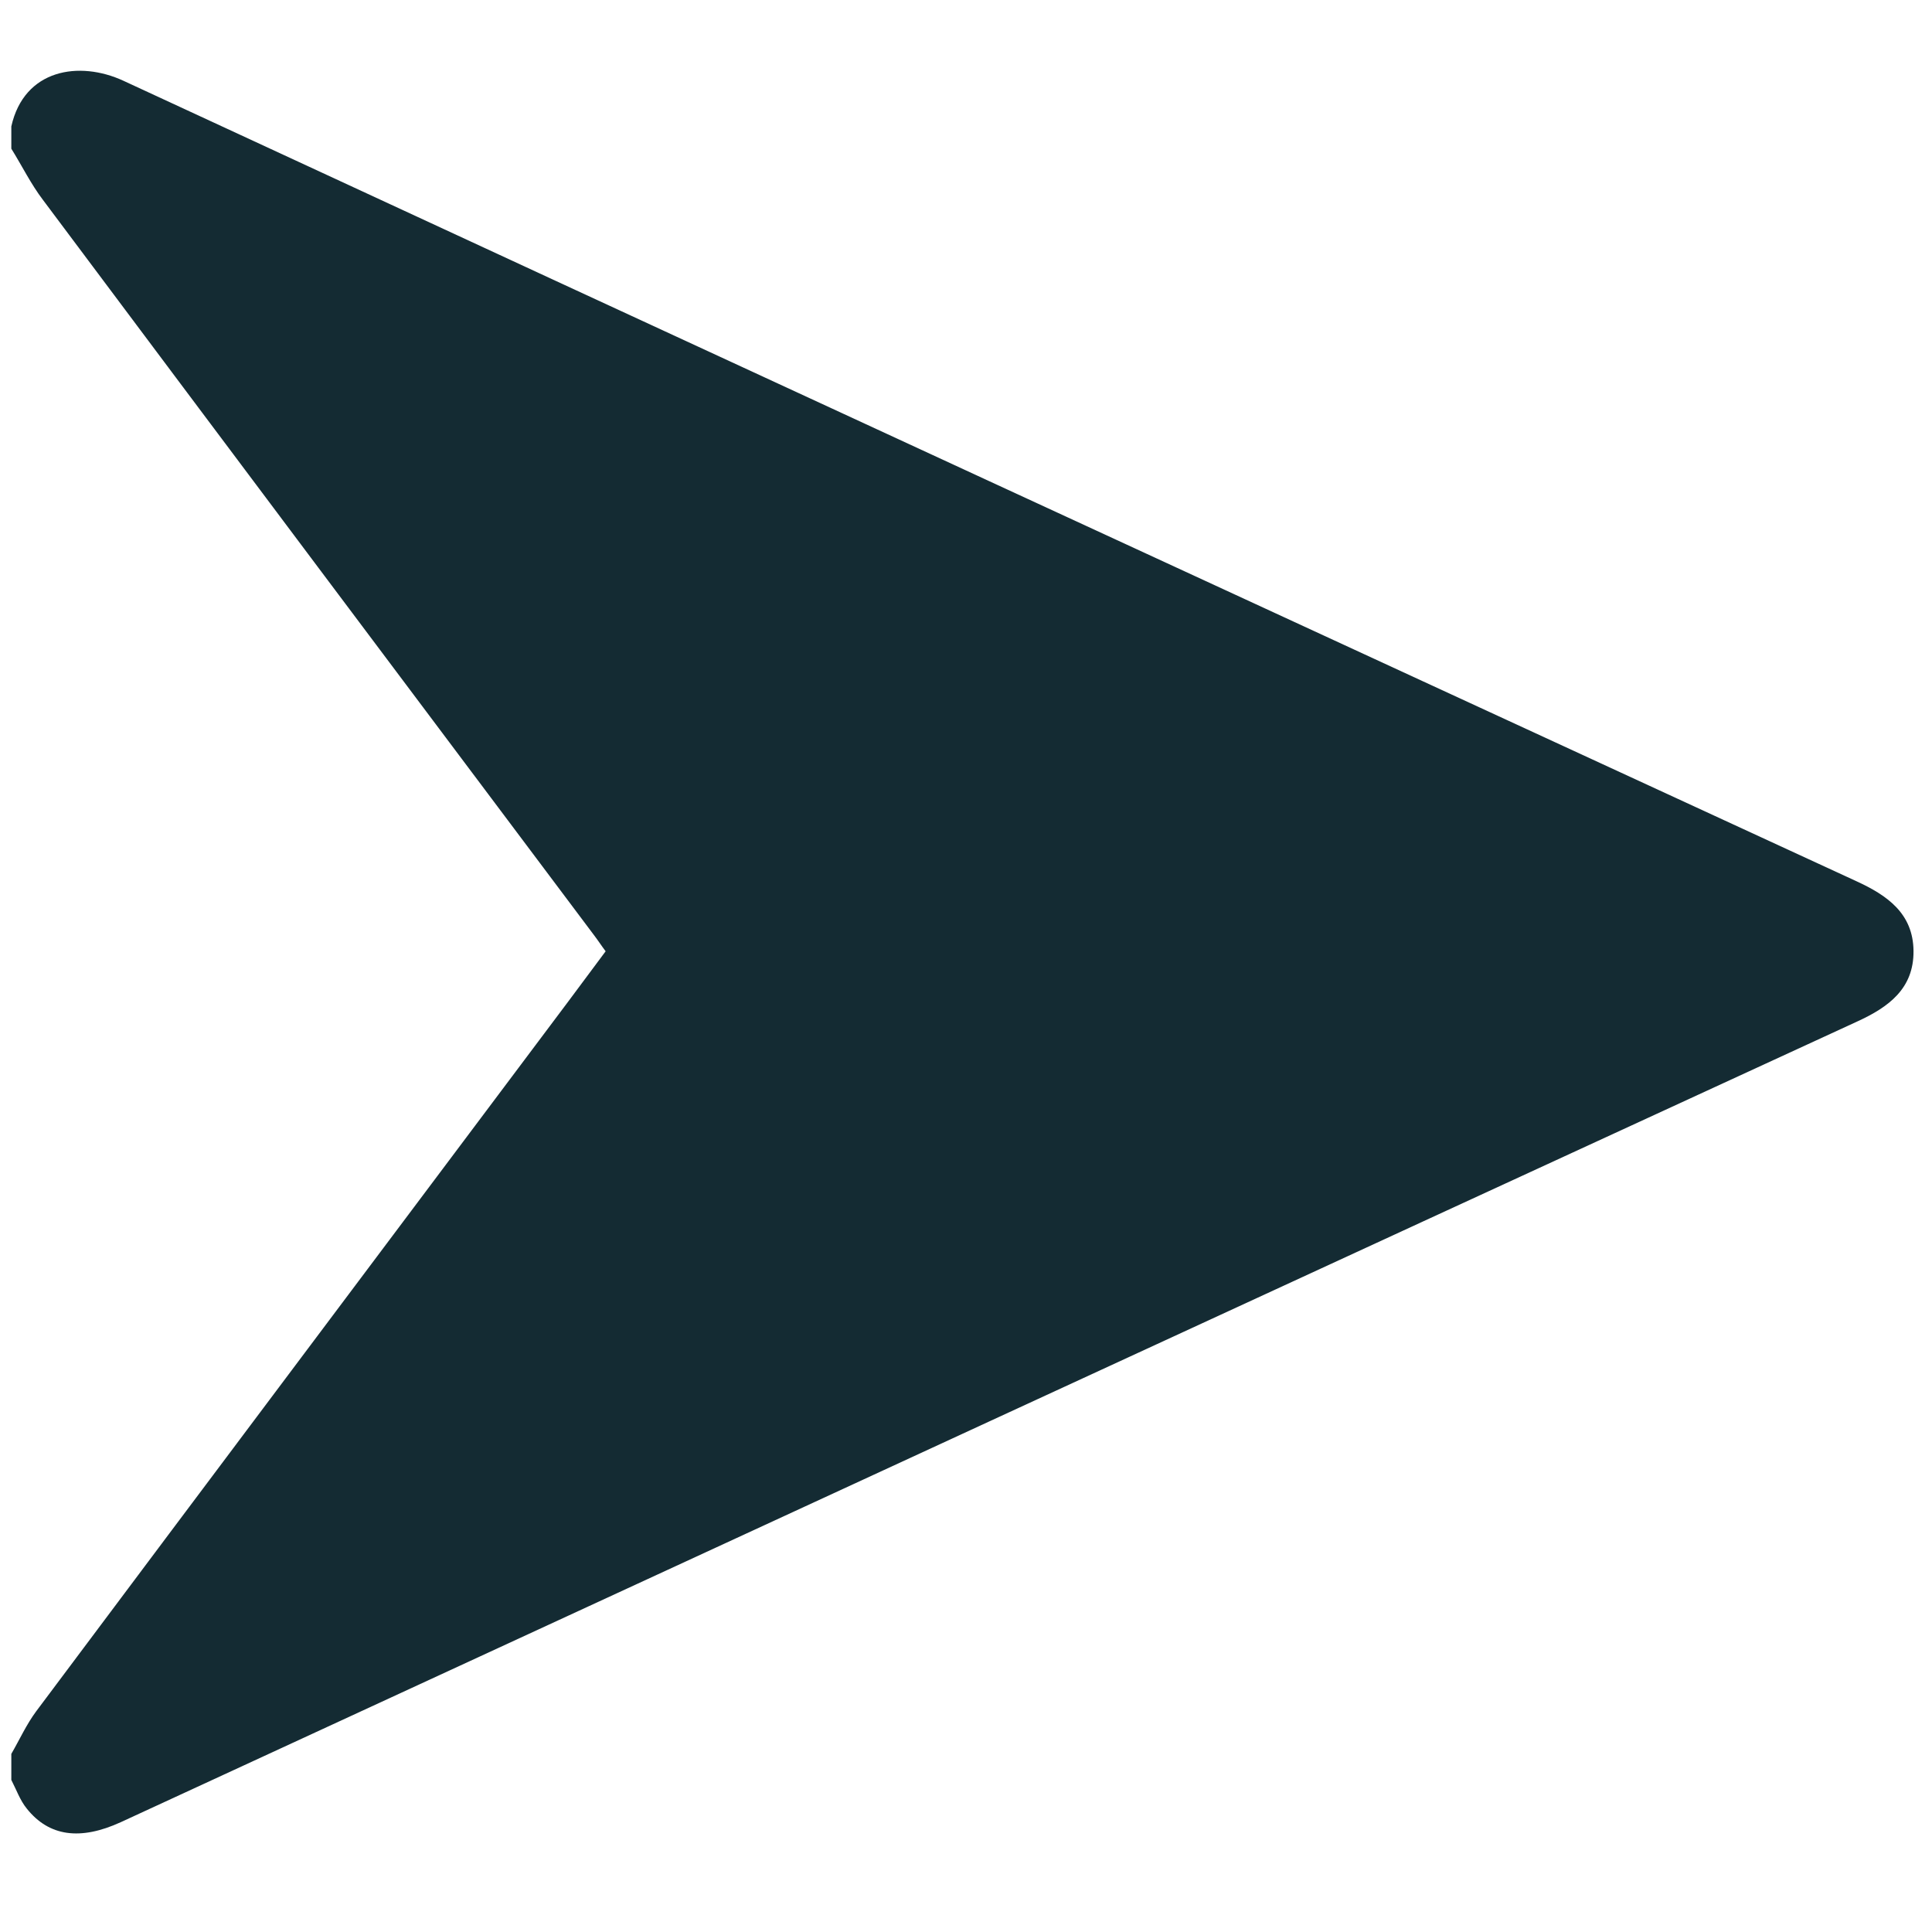 <?xml version="1.0" encoding="utf-8"?>
<!-- Generator: Adobe Illustrator 24.0.2, SVG Export Plug-In . SVG Version: 6.00 Build 0)  -->
<svg version="1.1" id="Слой_1" xmlns="http://www.w3.org/2000/svg" xmlns:xlink="http://www.w3.org/1999/xlink" x="0px" y="0px"
	 viewBox="0 0 512 512" style="enable-background:new 0 0 512 512;" xml:space="preserve">
<style type="text/css">
	.st0{fill: none;}
	.st1{fill: #142b33;}
</style>
<g>
	<g>
		<path class="st0" d="M3,33.5C3,22,3,10.5,3-1c168.4,0,336.8,0,505.2,0c0,168.4,0,336.8,0,505.2c-168.4,0-336.8,0-505.2,0
			c0-10.8,0-21.7,0-32.5c1.3,2.6,2.3,5.4,4.1,7.6c5.9,7.4,14.2,8.5,24.9,3.6c153.4-70.8,306.8-141.6,460.2-212.3
			c8.3-3.8,15-8.7,14.9-18.7c-0.1-10-6.9-14.7-15.2-18.5C338.8,162.8,185.6,92.3,32.7,21.3C21,15.9,6.4,18.3,3,33.5z"/>
		<path class="st1" d="M3,33.5c3.4-15.2,18-17.5,29.7-12.1c153,70.9,306.1,141.5,459.2,212.1c8.3,3.8,15.1,8.6,15.2,18.5
			c0.1,10-6.6,14.9-14.9,18.7C338.8,341.3,185.4,412.1,32,482.9c-10.7,4.9-19,3.8-24.9-3.6c-1.8-2.2-2.8-5.1-4.1-7.6
			c0-2.3,0-4.6,0-6.9c2.2-3.8,4-7.8,6.6-11.3c46.9-62.7,94-125.4,141-188.1c3.3-4.4,6.6-8.9,9.9-13.3c-1.2-1.6-2.1-3-3.1-4.3
			C108.7,182.9,60,118,11.4,53C8.2,48.8,5.8,43.9,3,39.4C3,37.4,3,35.4,3,33.5z"/>
		<path class="st0" d="M3,39.4c2.8,4.6,5.2,9.4,8.4,13.7c48.6,65,97.3,129.9,146,194.8c1,1.3,1.9,2.6,3.1,4.3
			c-3.3,4.4-6.6,8.9-9.9,13.3c-47,62.7-94,125.4-141,188.1C7,457,5.2,461,3,464.8C3,323,3,181.2,3,39.4z"/>
	</g>
</g>
</svg>
